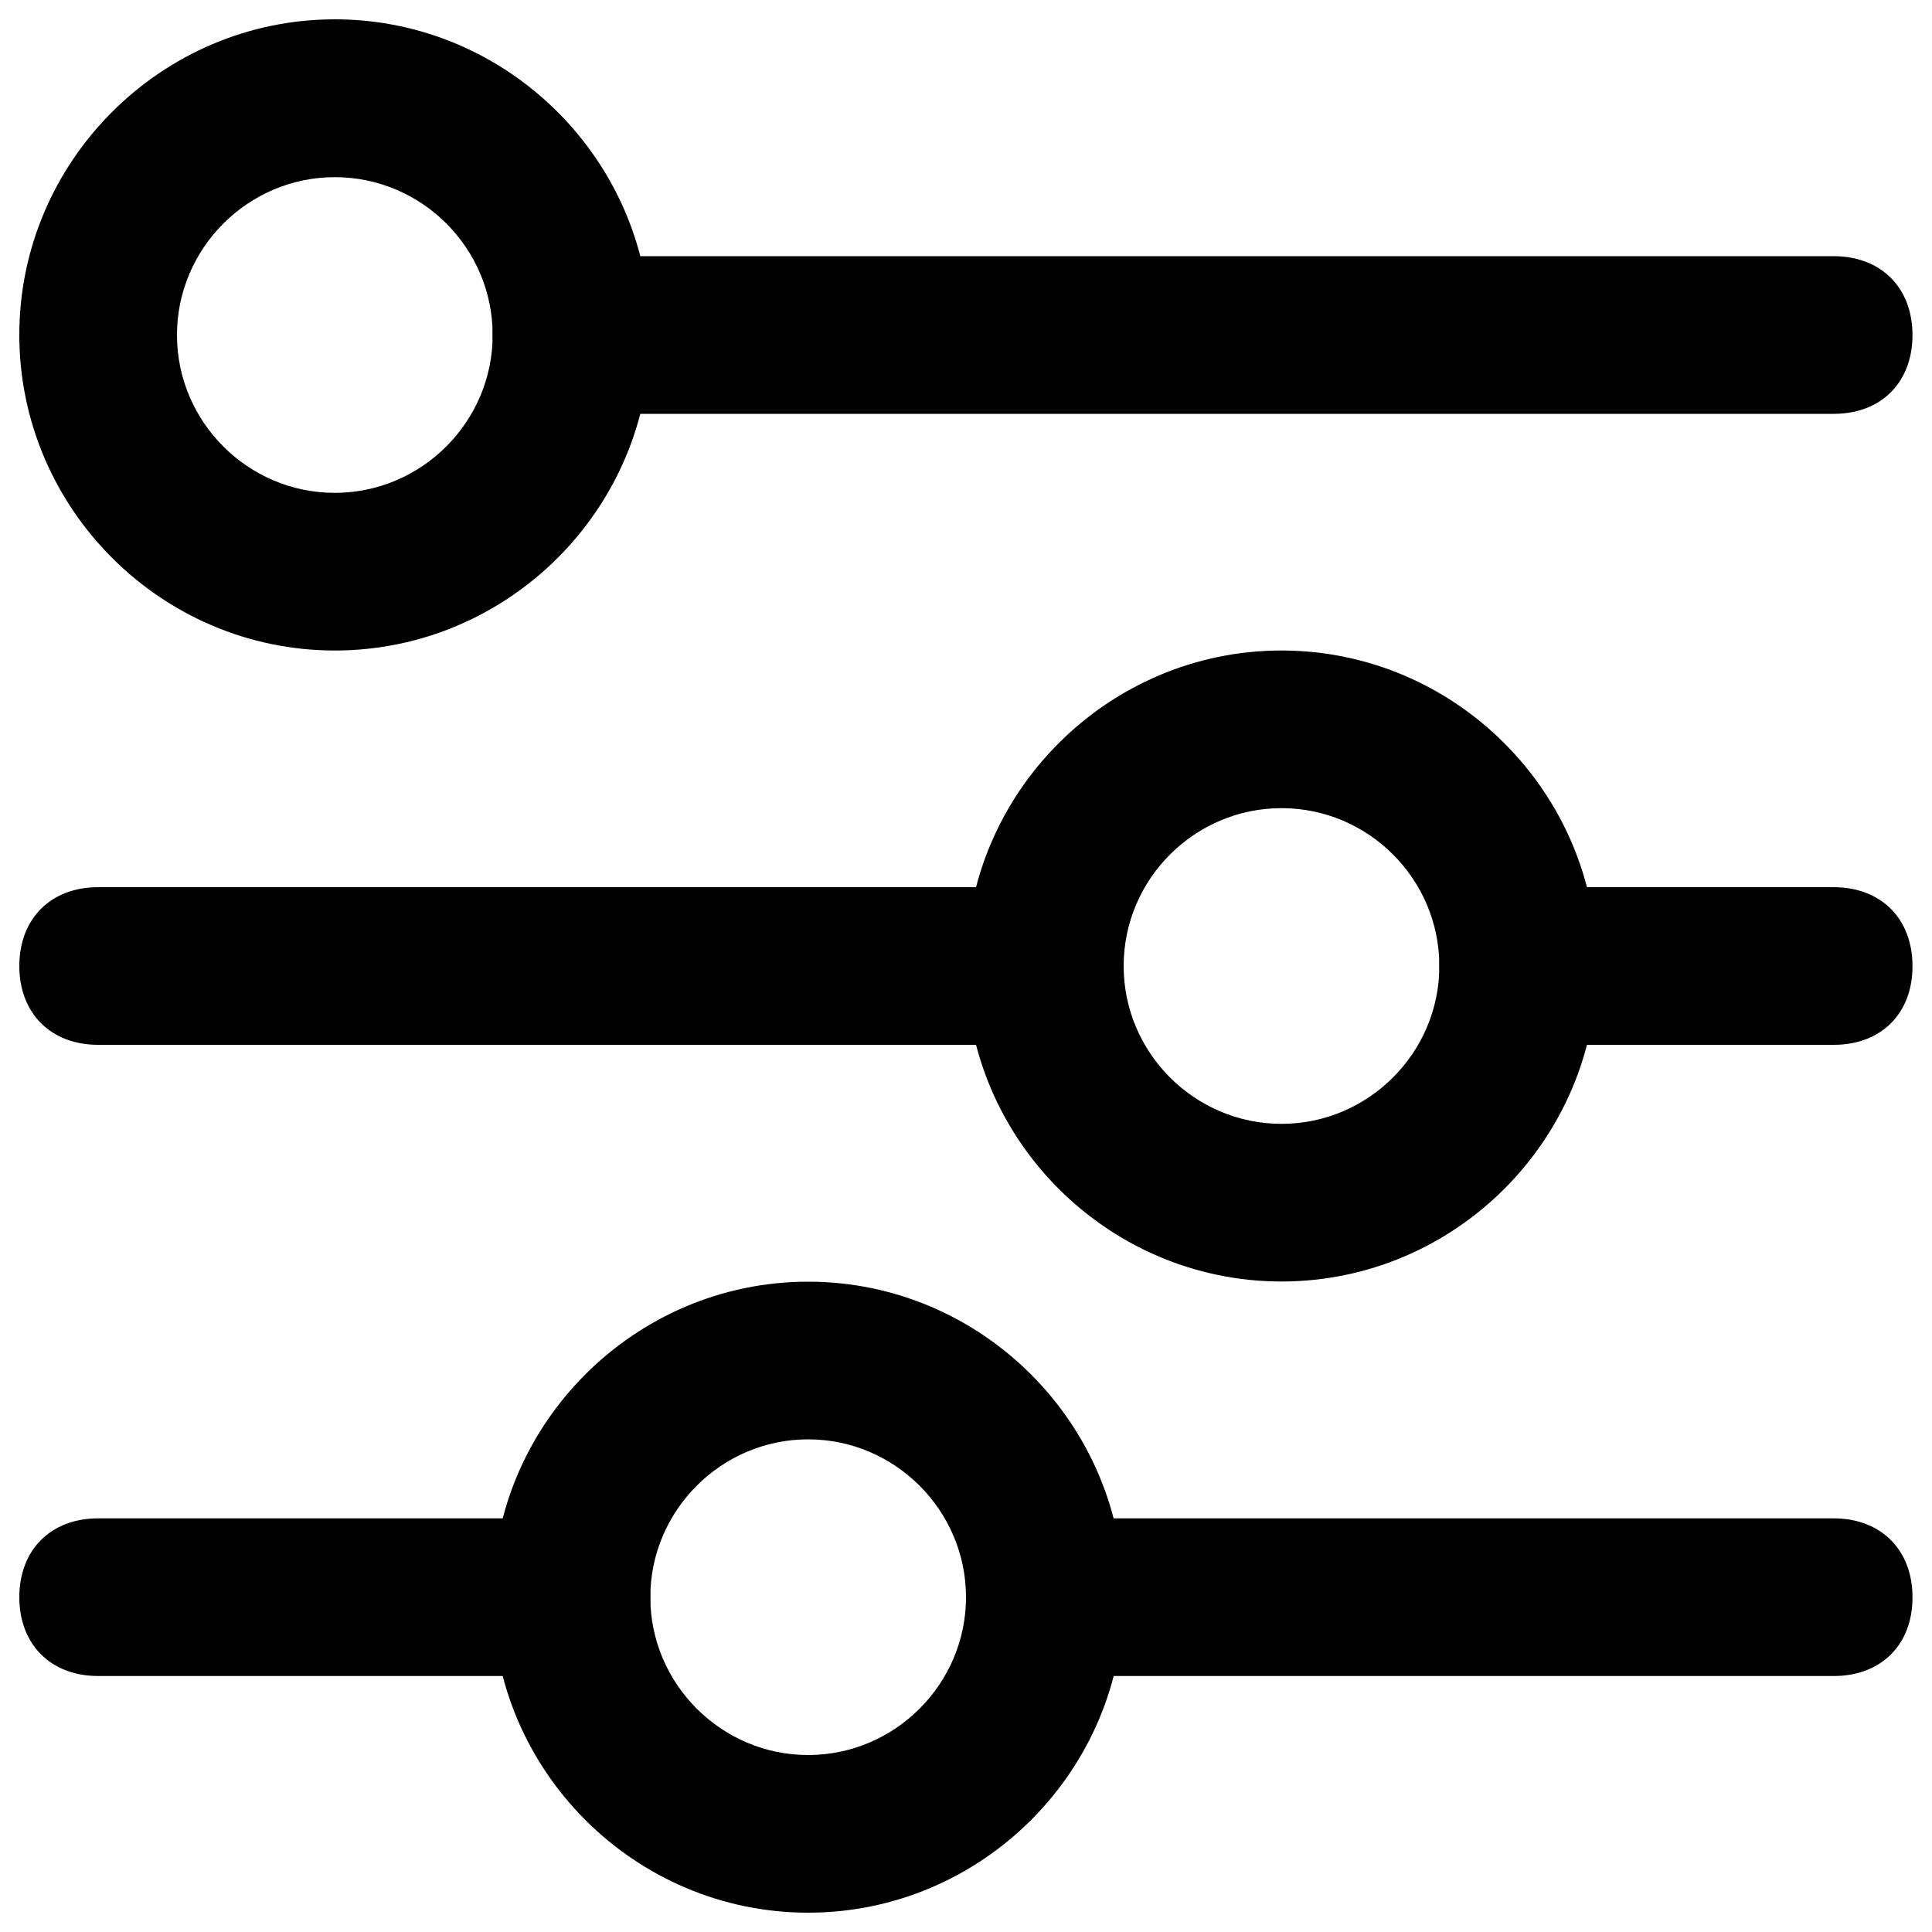 <?xml version="1.0" encoding="utf-8"?>
<!-- Svg Vector Icons : http://www.onlinewebfonts.com/icon -->
<!DOCTYPE svg PUBLIC "-//W3C//DTD SVG 1.1//EN" "http://www.w3.org/Graphics/SVG/1.1/DTD/svg11.dtd">
<svg version="1.1" xmlns="http://www.w3.org/2000/svg" xmlns:xlink="http://www.w3.org/1999/xlink" x="0px" y="0px" viewBox="0 0 1000 1000" enable-background="new 0 0 1000 1000" xml:space="preserve">
<g><path d="M173.3,336.7C83.5,336.7,10,263.2,10,173.3C10,83.5,83.5,10,173.3,10c89.8,0,163.3,73.5,163.3,163.3C336.7,263.2,263.2,336.7,173.3,336.7z M173.3,91.7c-44.9,0-81.7,36.8-81.7,81.7c0,44.9,36.7,81.7,81.7,81.7c44.9,0,81.7-36.8,81.7-81.7C255,128.4,218.3,91.7,173.3,91.7z"/><path d="M663.3,663.3C573.5,663.3,500,589.8,500,500s73.5-163.3,163.3-163.3c89.8,0,163.3,73.5,163.3,163.3S753.2,663.3,663.3,663.3z M663.3,418.3c-44.9,0-81.7,36.7-81.7,81.7s36.8,81.7,81.7,81.7c44.9,0,81.7-36.7,81.7-81.7S708.3,418.3,663.3,418.3z"/><path d="M949.2,214.2H295.8c-24.5,0-40.8-16.3-40.8-40.8s16.3-40.8,40.8-40.8h653.3c24.5,0,40.8,16.3,40.8,40.8S973.7,214.2,949.2,214.2z"/><path d="M949.2,540.8H785.8c-24.5,0-40.8-16.3-40.8-40.8c0-24.5,16.3-40.8,40.8-40.8h163.3c24.5,0,40.8,16.3,40.8,40.8C990,524.5,973.7,540.8,949.2,540.8z"/><path d="M540.8,540.8h-490C26.3,540.8,10,524.5,10,500c0-24.5,16.3-40.8,40.8-40.8h490c24.5,0,40.8,16.3,40.8,40.8C581.7,524.5,565.3,540.8,540.8,540.8z"/><path d="M418.3,990C328.5,990,255,916.5,255,826.7c0-89.8,73.5-163.3,163.3-163.3c89.8,0,163.3,73.5,163.3,163.3C581.7,916.5,508.2,990,418.3,990z M418.3,745c-44.9,0-81.7,36.8-81.7,81.7c0,44.9,36.8,81.7,81.7,81.7c44.9,0,81.7-36.8,81.7-81.7C500,781.8,463.2,745,418.3,745z"/><path d="M949.2,867.5H540.8c-24.5,0-40.8-16.3-40.8-40.8c0-24.5,16.3-40.8,40.8-40.8h408.3c24.5,0,40.8,16.3,40.8,40.8C990,851.2,973.7,867.5,949.2,867.5z"/><path d="M295.8,867.5h-245c-24.5,0-40.8-16.3-40.8-40.8c0-24.5,16.3-40.8,40.8-40.8h245c24.5,0,40.8,16.3,40.8,40.8C336.7,851.2,320.3,867.5,295.8,867.5z"/></g>
</svg>